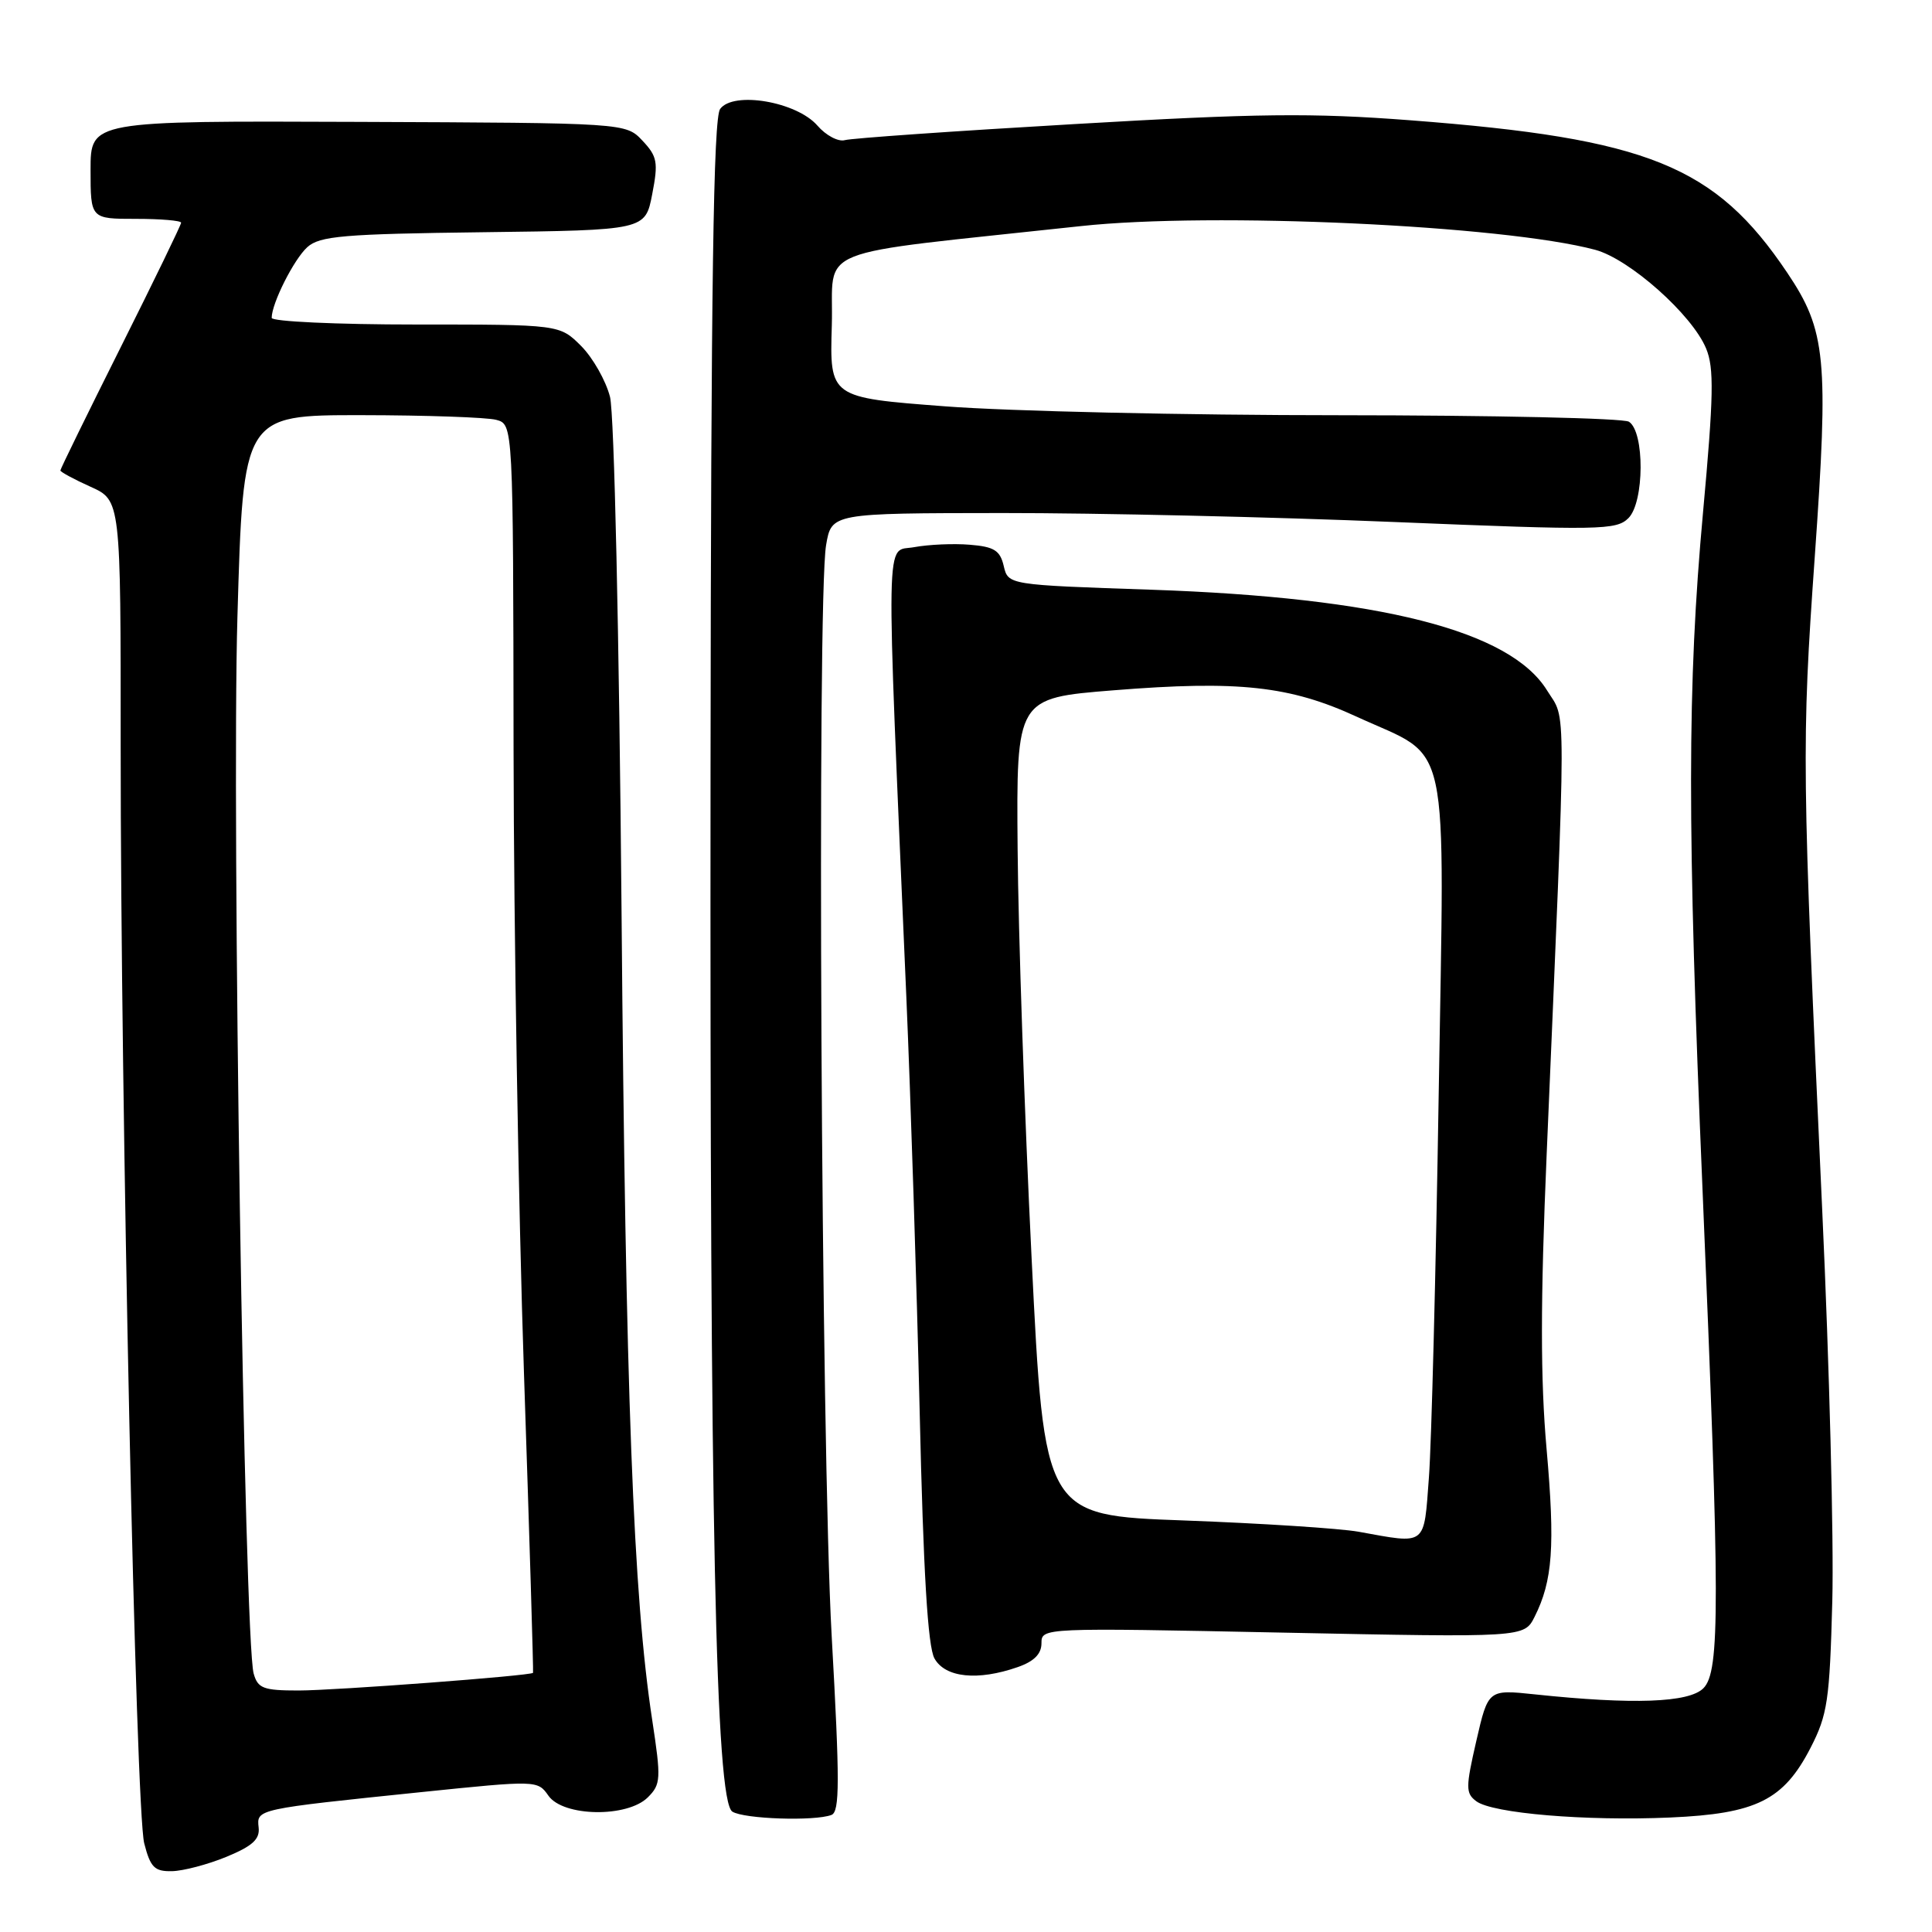 <?xml version="1.0" encoding="UTF-8" standalone="no"?>
<!DOCTYPE svg PUBLIC "-//W3C//DTD SVG 1.1//EN" "http://www.w3.org/Graphics/SVG/1.1/DTD/svg11.dtd" >
<svg xmlns="http://www.w3.org/2000/svg" xmlns:xlink="http://www.w3.org/1999/xlink" version="1.1" viewBox="0 0 256 256">
 <g >
 <path fill="currentColor"
d=" M 30.00 246.04 C 33.46 244.61 34.45 243.71 34.27 242.14 C 34.00 239.71 33.96 239.72 55.86 237.46 C 71.13 235.89 71.24 235.89 72.67 237.94 C 74.63 240.74 83.13 240.87 85.85 238.15 C 87.57 236.43 87.61 235.72 86.42 227.90 C 83.91 211.54 82.89 184.74 82.36 121.00 C 82.04 83.85 81.39 54.84 80.83 52.59 C 80.28 50.44 78.56 47.41 77.00 45.84 C 74.15 43.00 74.15 43.00 55.08 43.00 C 44.58 43.00 36.00 42.60 36.00 42.12 C 36.00 40.20 38.94 34.36 40.72 32.75 C 42.36 31.27 45.48 31.00 64.06 30.77 C 85.50 30.50 85.50 30.50 86.42 25.74 C 87.24 21.51 87.10 20.73 85.13 18.64 C 82.92 16.29 82.92 16.29 47.46 16.15 C 12.00 16.01 12.00 16.01 12.00 22.50 C 12.00 29.00 12.00 29.00 18.00 29.00 C 21.30 29.00 24.00 29.23 24.00 29.51 C 24.00 29.79 20.40 37.21 16.00 46.00 C 11.60 54.79 8.00 62.14 8.00 62.34 C 8.00 62.53 9.80 63.51 12.00 64.50 C 16.00 66.30 16.00 66.30 15.99 98.90 C 15.98 146.43 17.99 239.89 19.11 244.25 C 19.93 247.45 20.48 247.99 22.79 247.94 C 24.28 247.91 27.52 247.06 30.00 246.04 Z  M 110.17 240.49 C 111.28 240.07 111.28 236.07 110.20 216.74 C 108.81 191.82 108.23 79.51 109.46 72.24 C 110.18 68.00 110.18 68.00 132.84 67.98 C 145.30 67.97 168.68 68.50 184.78 69.17 C 212.10 70.29 214.17 70.25 215.78 68.65 C 217.89 66.54 217.94 57.21 215.84 55.88 C 215.10 55.41 197.85 55.03 177.50 55.02 C 157.15 55.02 133.62 54.49 125.22 53.84 C 109.93 52.68 109.93 52.68 110.22 43.11 C 110.53 32.40 106.70 33.92 143.22 29.96 C 160.60 28.07 199.22 29.85 211.37 33.10 C 215.92 34.32 224.22 41.70 226.07 46.18 C 227.14 48.75 227.07 52.48 225.66 67.89 C 223.56 90.86 223.55 109.40 225.60 157.78 C 227.91 212.53 227.93 221.48 225.71 223.70 C 223.80 225.62 216.40 225.89 203.35 224.51 C 197.19 223.86 197.19 223.86 195.62 230.68 C 194.20 236.86 194.20 237.61 195.61 238.67 C 197.75 240.28 210.12 241.32 221.31 240.83 C 232.72 240.33 236.33 238.54 239.91 231.59 C 242.16 227.21 242.44 225.32 242.79 212.12 C 243.00 204.08 242.40 180.85 241.46 160.50 C 238.75 101.74 238.71 98.63 240.46 73.86 C 242.33 47.51 241.97 43.80 236.82 36.14 C 227.28 21.94 218.39 18.35 186.90 15.94 C 173.81 14.94 166.66 15.02 142.40 16.44 C 126.51 17.36 112.80 18.32 111.94 18.57 C 111.08 18.81 109.44 17.95 108.31 16.64 C 105.55 13.47 97.17 12.04 95.42 14.44 C 94.53 15.66 94.21 37.48 94.15 102.28 C 94.05 202.05 94.82 238.64 97.04 240.05 C 98.59 241.03 107.94 241.34 110.17 240.49 Z  M 134.85 220.90 C 137.01 220.15 138.00 219.16 138.00 217.74 C 138.00 215.68 138.13 215.68 169.98 216.33 C 201.96 216.98 201.96 216.98 203.34 214.24 C 205.74 209.46 206.07 204.90 204.93 192.00 C 204.11 182.75 204.11 172.44 204.94 152.97 C 207.58 90.98 207.58 95.67 204.99 91.48 C 200.09 83.55 182.87 79.18 152.54 78.14 C 133.59 77.50 133.59 77.50 133.00 75.00 C 132.52 72.94 131.74 72.44 128.50 72.18 C 126.35 72.00 123.04 72.15 121.14 72.50 C 117.27 73.23 117.35 68.48 120.09 132.00 C 120.67 145.47 121.47 170.22 121.86 187.00 C 122.35 208.41 122.94 218.17 123.82 219.75 C 125.24 222.30 129.55 222.75 134.85 220.90 Z  M 33.61 221.75 C 32.37 217.26 30.69 108.29 31.46 81.75 C 32.23 55.00 32.23 55.00 47.86 55.01 C 56.46 55.02 64.51 55.30 65.75 55.63 C 68.00 56.23 68.00 56.23 68.05 99.37 C 68.08 123.09 68.70 160.28 69.43 182.00 C 70.16 203.72 70.70 221.57 70.63 221.66 C 70.31 222.05 44.37 224.00 39.56 224.00 C 34.89 224.00 34.16 223.72 33.61 221.75 Z  M 180.00 202.96 C 177.53 202.52 167.15 201.85 156.93 201.47 C 138.37 200.80 138.37 200.80 136.69 166.65 C 135.76 147.87 134.93 123.50 134.84 112.50 C 134.67 92.50 134.67 92.50 147.53 91.47 C 164.08 90.14 170.91 90.88 179.80 94.98 C 192.38 100.77 191.41 96.29 190.63 145.23 C 190.26 168.48 189.68 191.21 189.34 195.75 C 188.65 204.98 189.13 204.61 180.00 202.96 Z "/>
</g>
</svg>